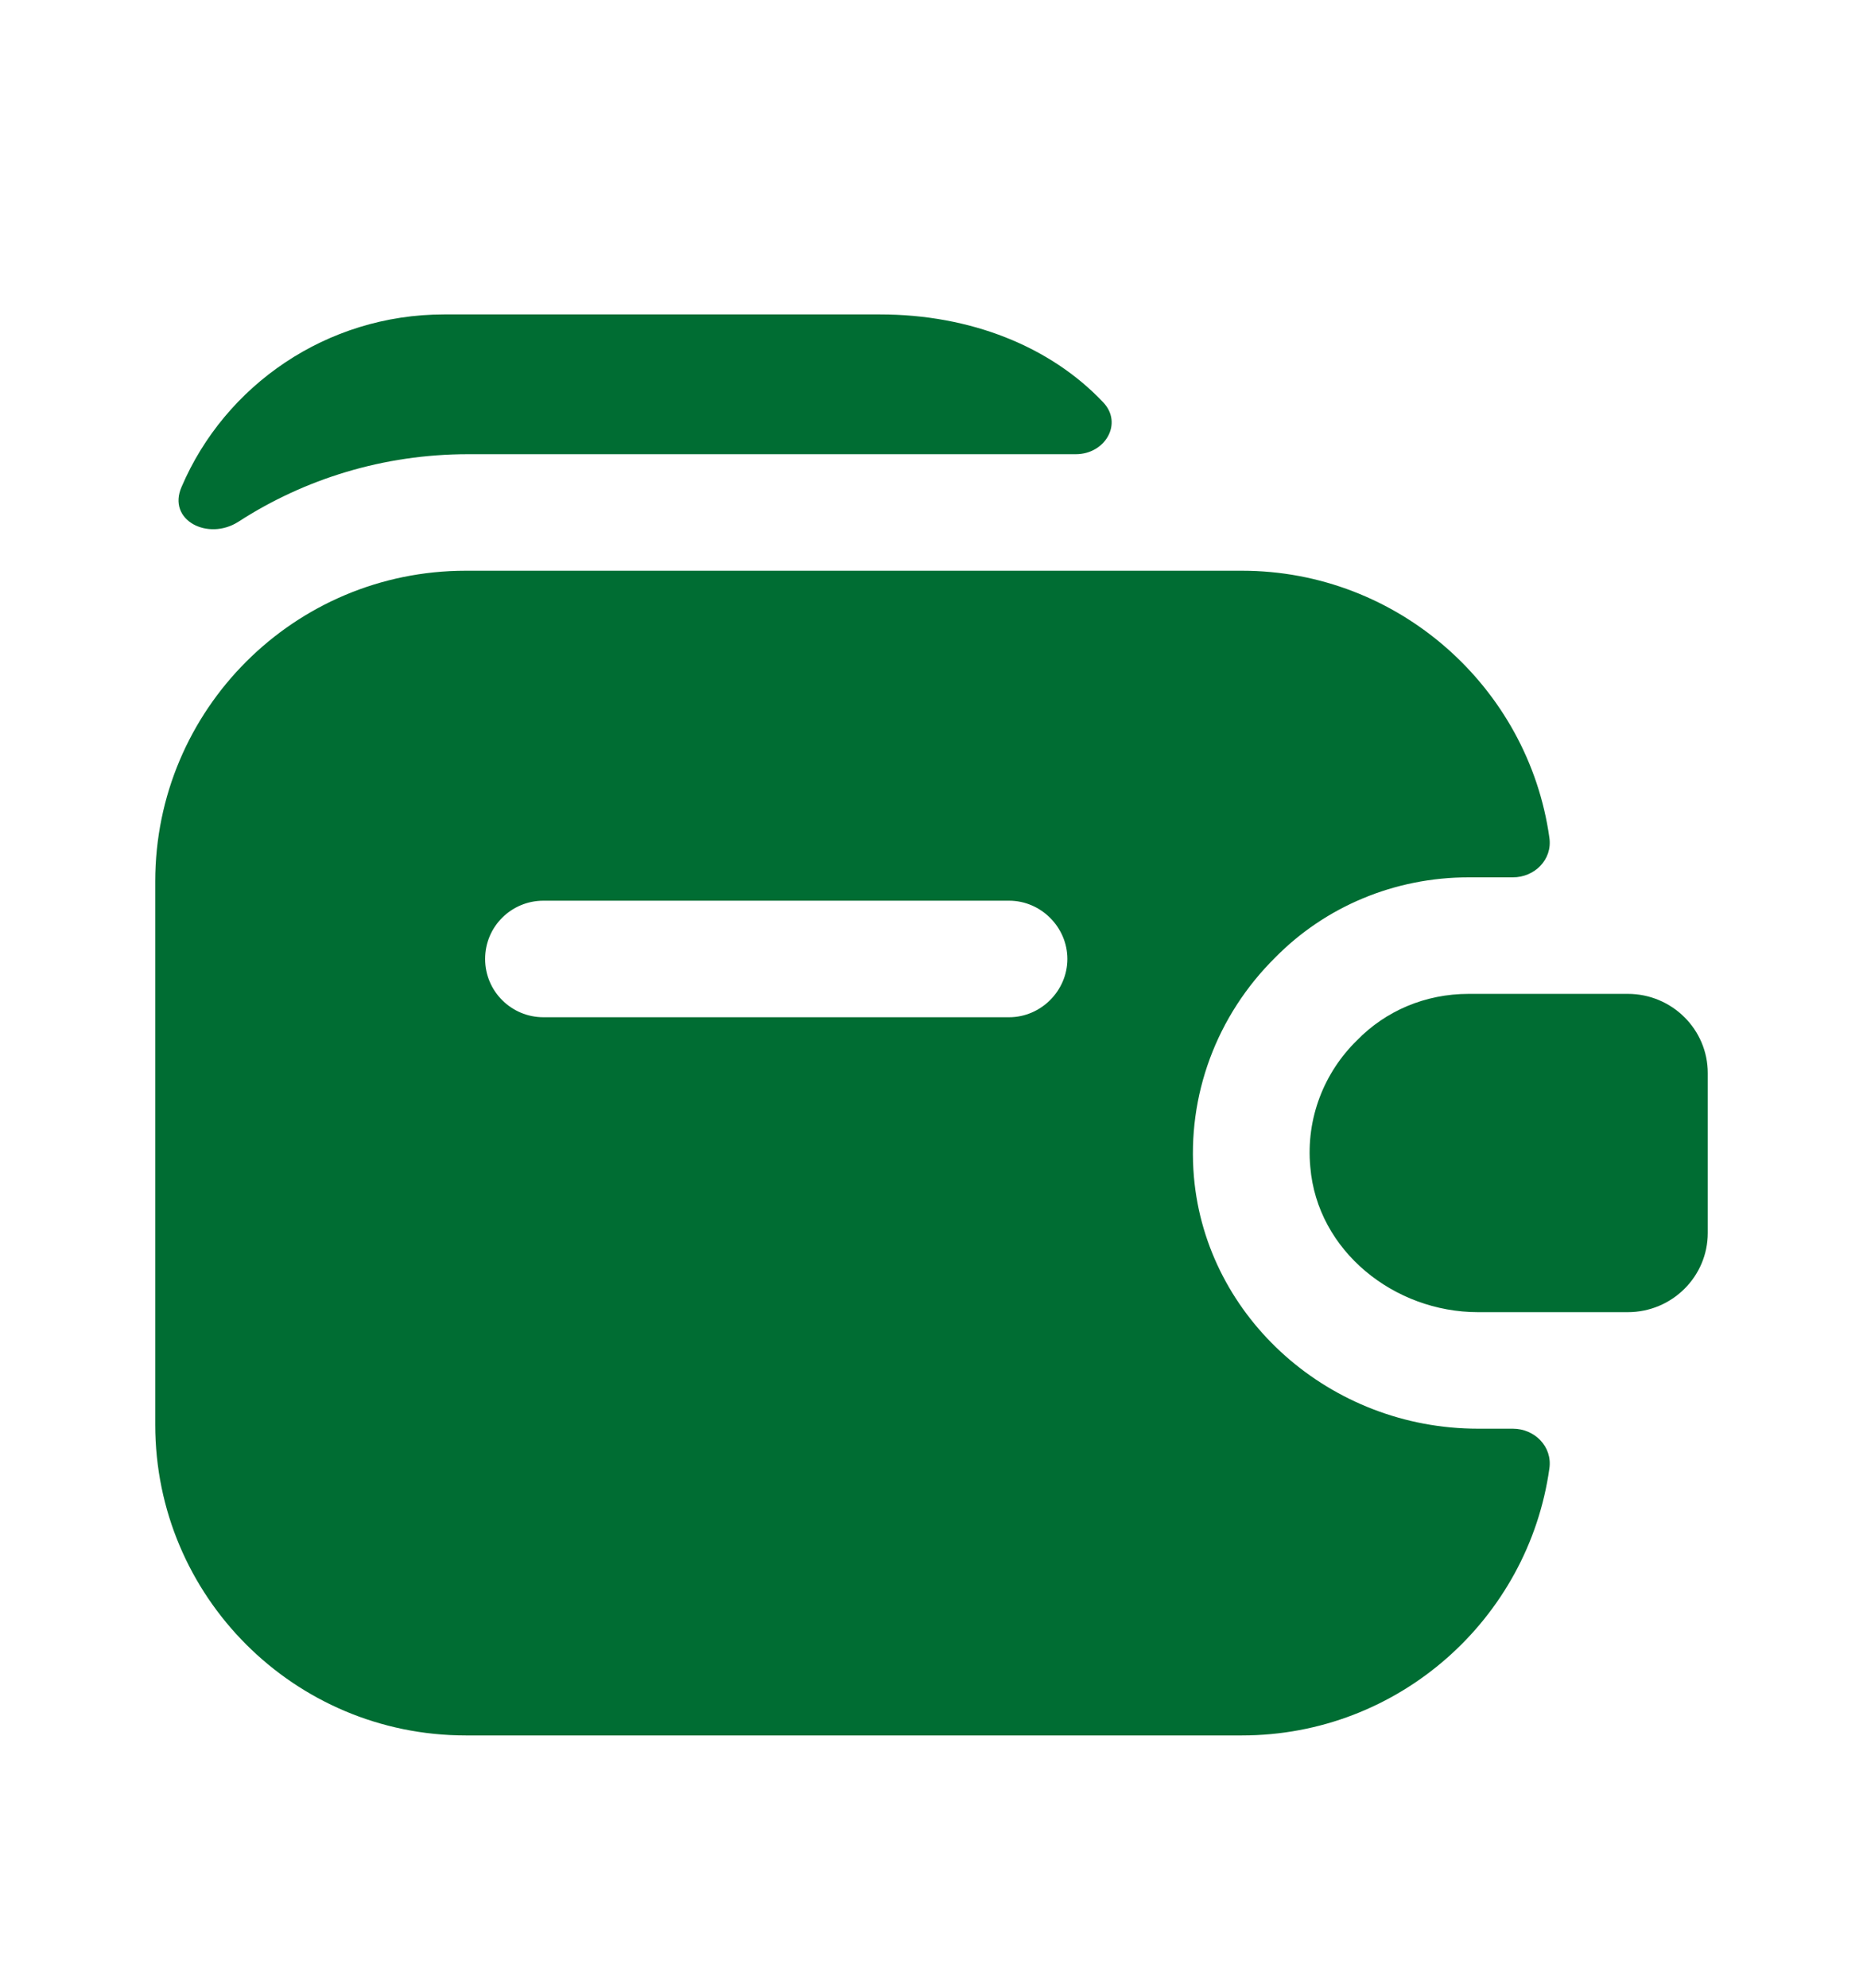 <svg width="15" height="16" viewBox="0 0 15 16" fill="none" xmlns="http://www.w3.org/2000/svg">
<path d="M13.75 8.637V9.925C13.75 10.275 13.463 10.562 13.106 10.562H11.9C11.225 10.562 10.606 10.069 10.55 9.394C10.513 9 10.663 8.631 10.925 8.375C11.156 8.137 11.475 8 11.825 8H13.106C13.463 8 13.75 8.287 13.75 8.637Z" fill="#006D33"/>
<path d="M9.613 9.475C9.556 8.819 9.794 8.175 10.269 7.706C10.669 7.3 11.225 7.062 11.825 7.062H12.181C12.356 7.062 12.5 6.919 12.475 6.744C12.306 5.531 11.256 4.594 10 4.594H3.75C2.369 4.594 1.25 5.713 1.25 7.094V11.469C1.25 12.85 2.369 13.969 3.75 13.969H10C11.262 13.969 12.306 13.031 12.475 11.819C12.5 11.644 12.356 11.5 12.181 11.5H11.9C10.713 11.5 9.713 10.613 9.613 9.475ZM8.125 8.188H4.375C4.119 8.188 3.906 7.981 3.906 7.719C3.906 7.456 4.119 7.25 4.375 7.25H8.125C8.381 7.25 8.594 7.463 8.594 7.719C8.594 7.975 8.381 8.188 8.125 8.188Z" fill="#006D33"/>
<path d="M8.881 3.237C9.044 3.406 8.9 3.656 8.662 3.656H3.769C3.087 3.656 2.45 3.856 1.919 4.2C1.675 4.356 1.344 4.188 1.462 3.919C1.812 3.1 2.631 2.531 3.575 2.531H7.087C7.812 2.531 8.456 2.788 8.881 3.237Z" fill="#006D33"/>
</svg>

